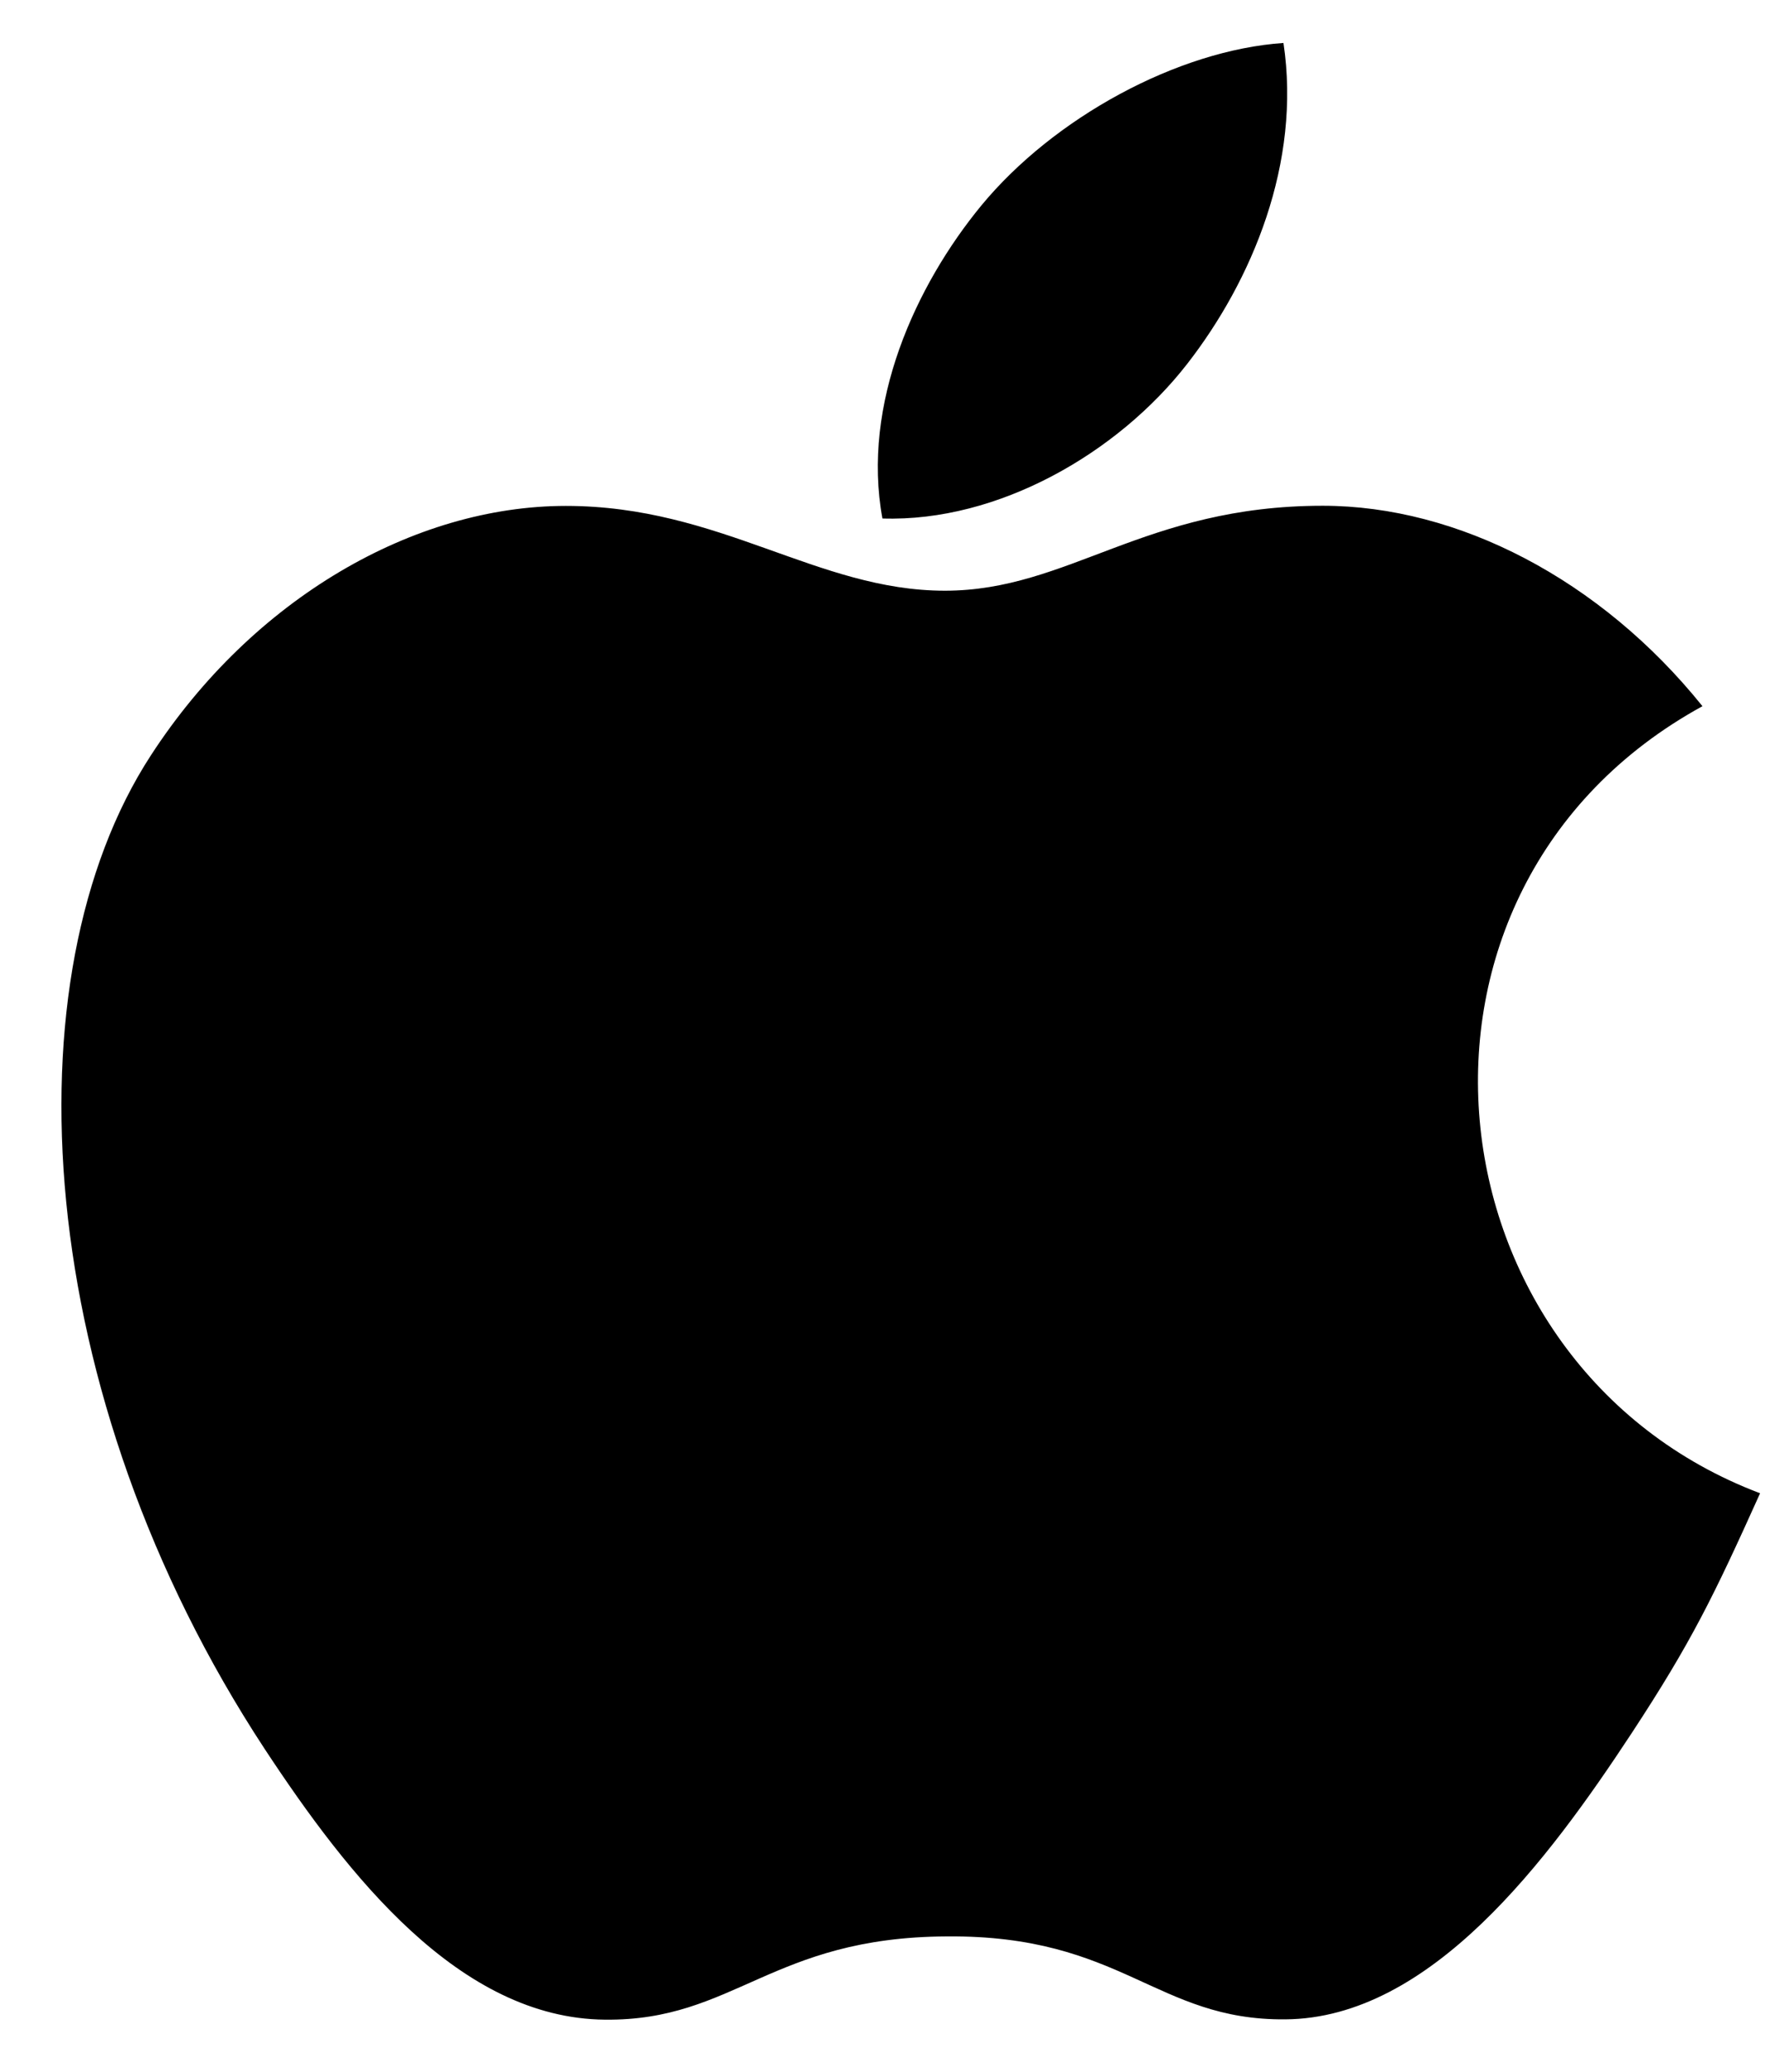 <svg width="23" height="27" viewBox="0 0 23 27" fill="none" xmlns="http://www.w3.org/2000/svg">
<path d="M22.936 19.46C22.332 20.801 22.041 21.4 21.264 22.584C20.177 24.238 18.644 26.303 16.749 26.316C15.063 26.331 14.627 25.215 12.337 25.235C10.049 25.246 9.572 26.338 7.883 26.32C5.987 26.303 4.536 24.443 3.449 22.792C0.409 18.161 0.087 12.731 1.966 9.844C3.296 7.796 5.398 6.593 7.374 6.593C9.386 6.593 10.65 7.698 12.313 7.698C13.927 7.698 14.909 6.591 17.237 6.591C18.996 6.591 20.855 7.549 22.185 9.203C17.836 11.587 18.543 17.798 22.936 19.46ZM15.47 4.743C16.316 3.655 16.959 2.122 16.725 0.56C15.345 0.654 13.73 1.536 12.788 2.678C11.932 3.719 11.224 5.263 11.499 6.757C13.006 6.805 14.566 5.906 15.47 4.743Z" fill="black"/>
</svg>
